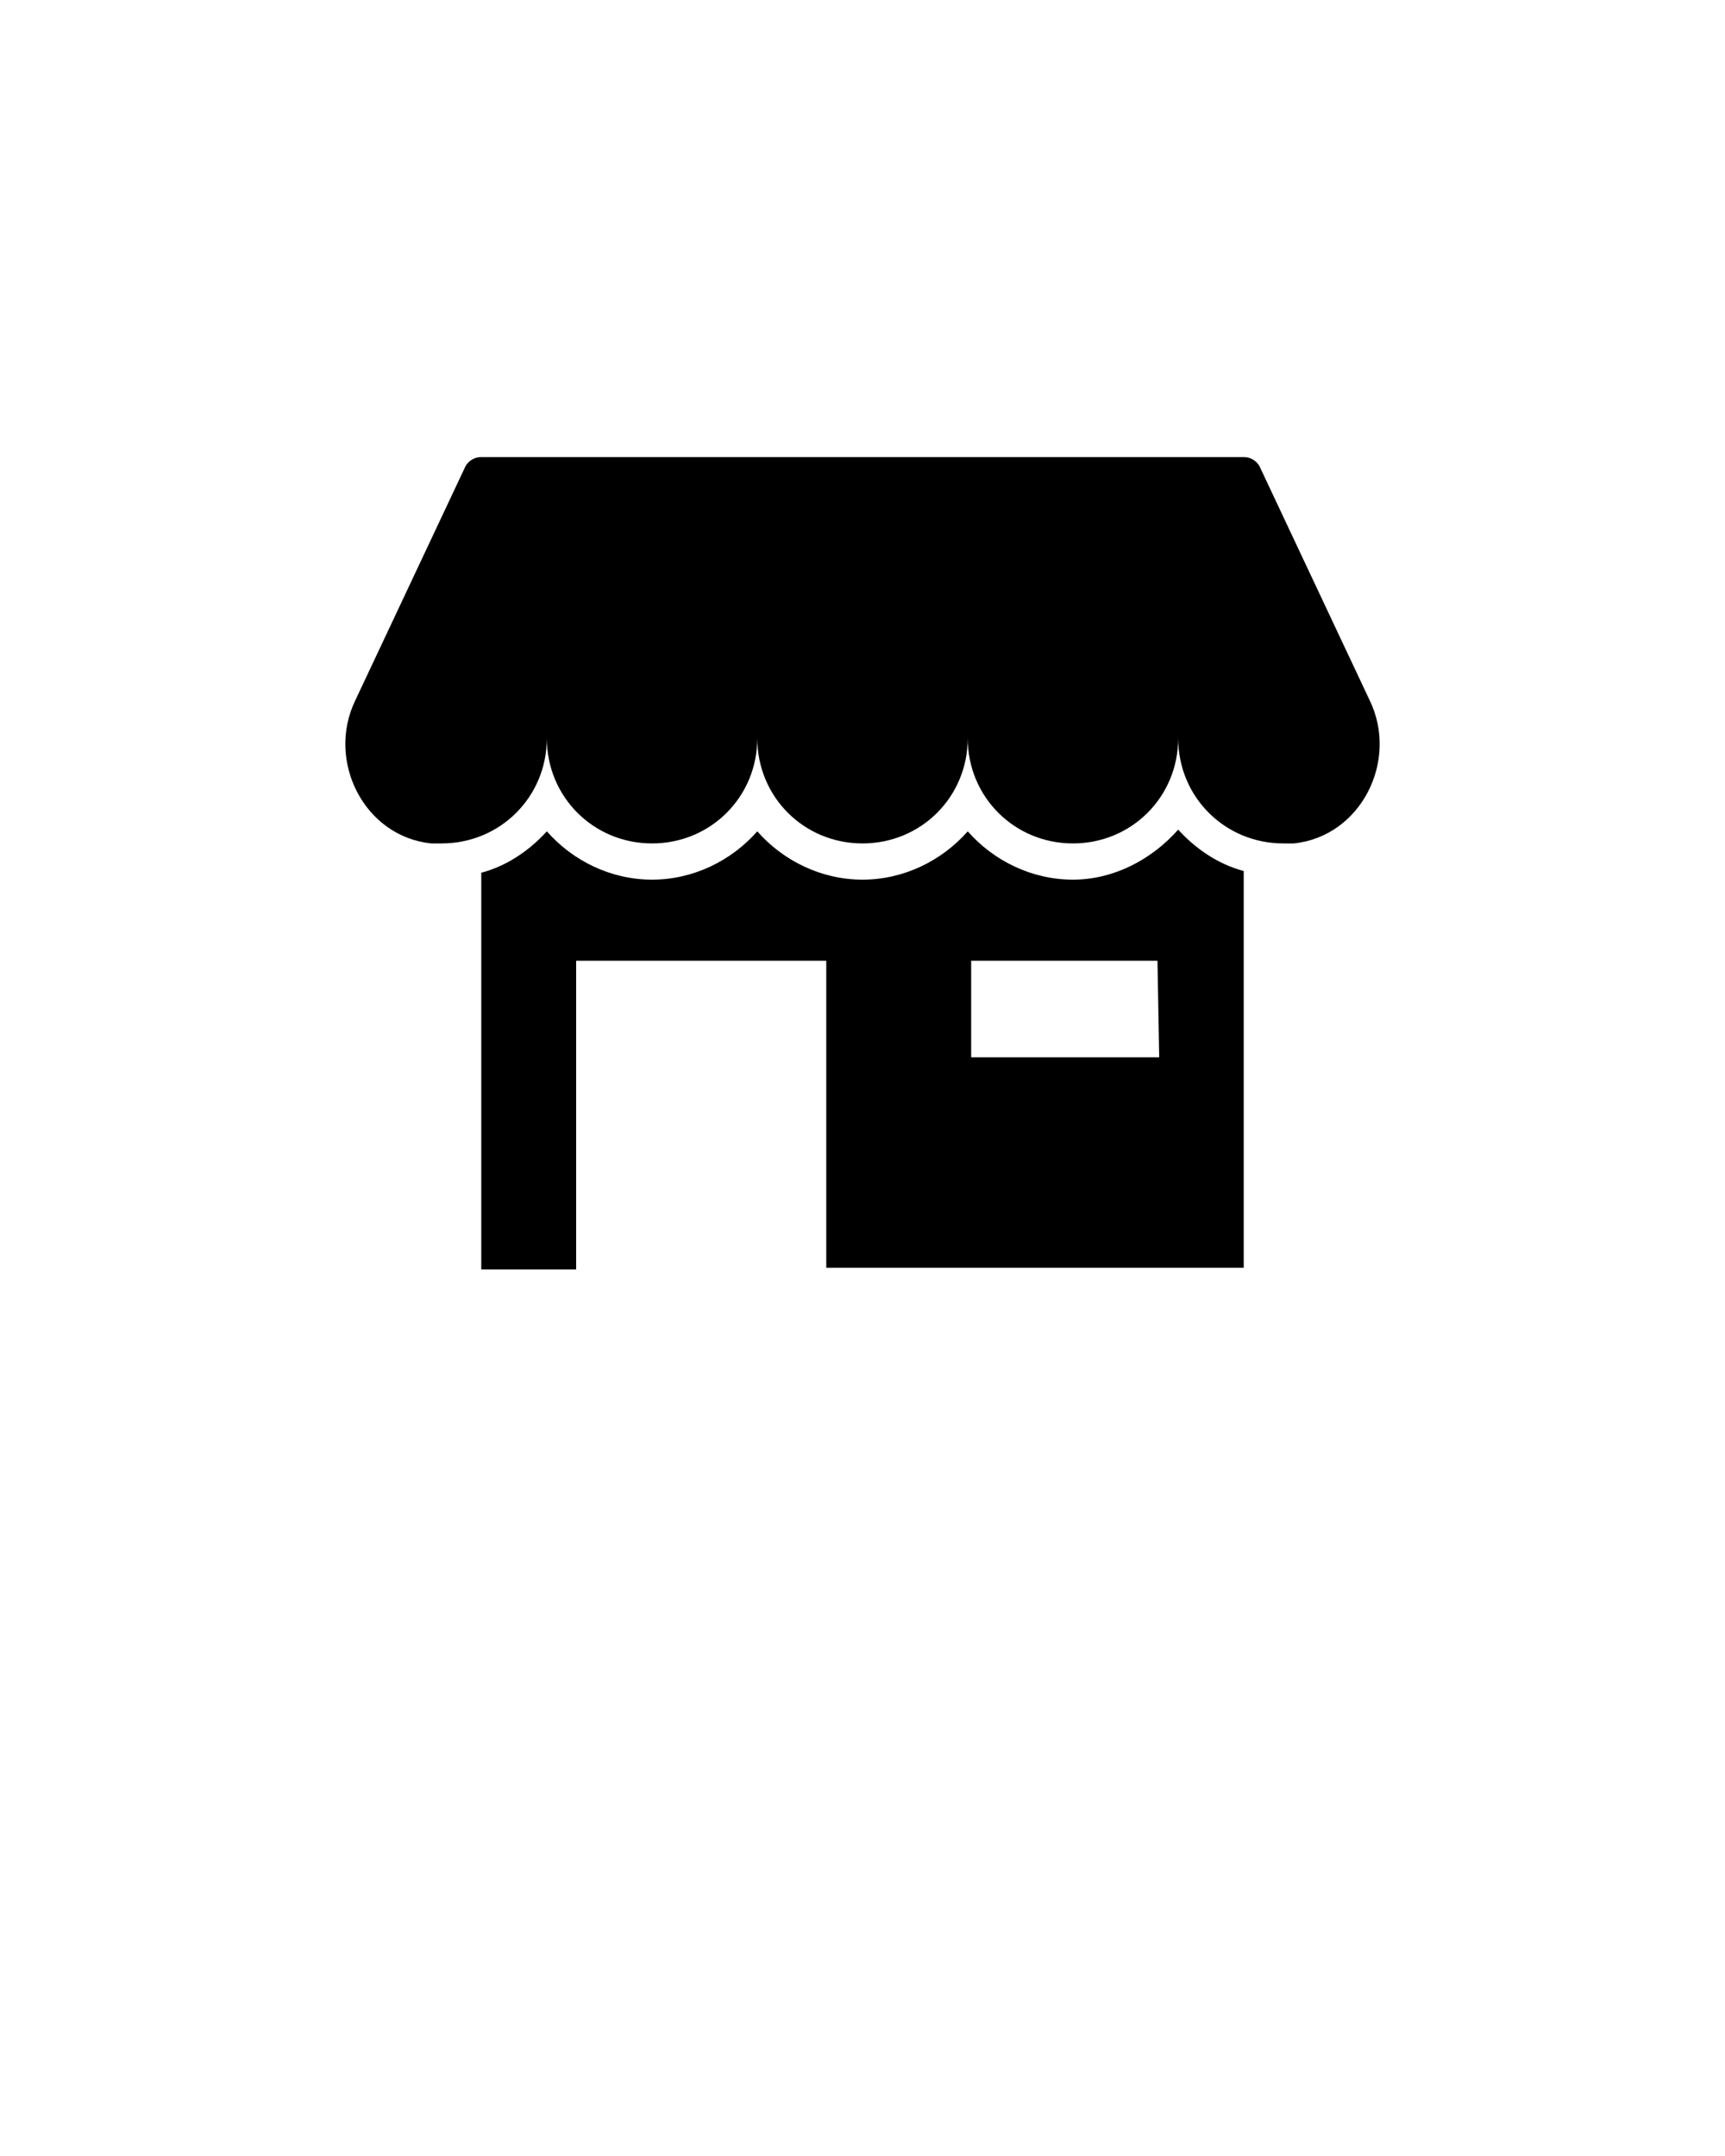 <?xml version="1.0" encoding="utf-8"?>
<!-- Generator: Adobe Illustrator 22.0.0, SVG Export Plug-In . SVG Version: 6.00 Build 0)  -->
<svg version="1.1" id="shoppop" xmlns="http://www.w3.org/2000/svg" xmlns:xlink="http://www.w3.org/1999/xlink" x="0px" y="0px"
	 viewBox="0 0 100 125" style="enable-background:new 0 0 100 125;" xml:space="preserve">
<path d="M75,48.9c-0.2,0-0.4,0-0.6,0c-3.4,0-6.1-2.7-6.1-6.1c0,3.4-2.7,6.1-6.1,6.1s-6.1-2.7-6.1-6.1c0,3.4-2.7,6.1-6.1,6.1
	s-6.1-2.7-6.1-6.1c0,3.4-2.7,6.1-6.1,6.1c-3.4,0-6.1-2.7-6.1-6.1c0,3.4-2.7,6.1-6.1,6.1c-0.2,0-0.4,0-0.6,0
	c-3.9-0.4-6.1-4.8-4.4-8.3L27,27c0.2-0.3,0.5-0.5,0.9-0.5h44.2c0.4,0,0.7,0.2,0.9,0.5l6.4,13.6C81.1,44.1,78.9,48.5,75,48.9z
	 M68.3,48.1c1,1.1,2.3,2,3.8,2.4v23H47.9V55.7H33.4v17.9h-5.5v-23c1.5-0.4,2.8-1.3,3.8-2.4c1.5,1.7,3.7,2.8,6.1,2.8s4.6-1.1,6.1-2.8
	c1.5,1.7,3.7,2.8,6.1,2.8s4.6-1.1,6.1-2.8c1.5,1.7,3.7,2.8,6.1,2.8S66.8,49.8,68.3,48.1z M67.1,55.7H56.3v5.6h10.9L67.1,55.7
	L67.1,55.7z"/>
</svg>
